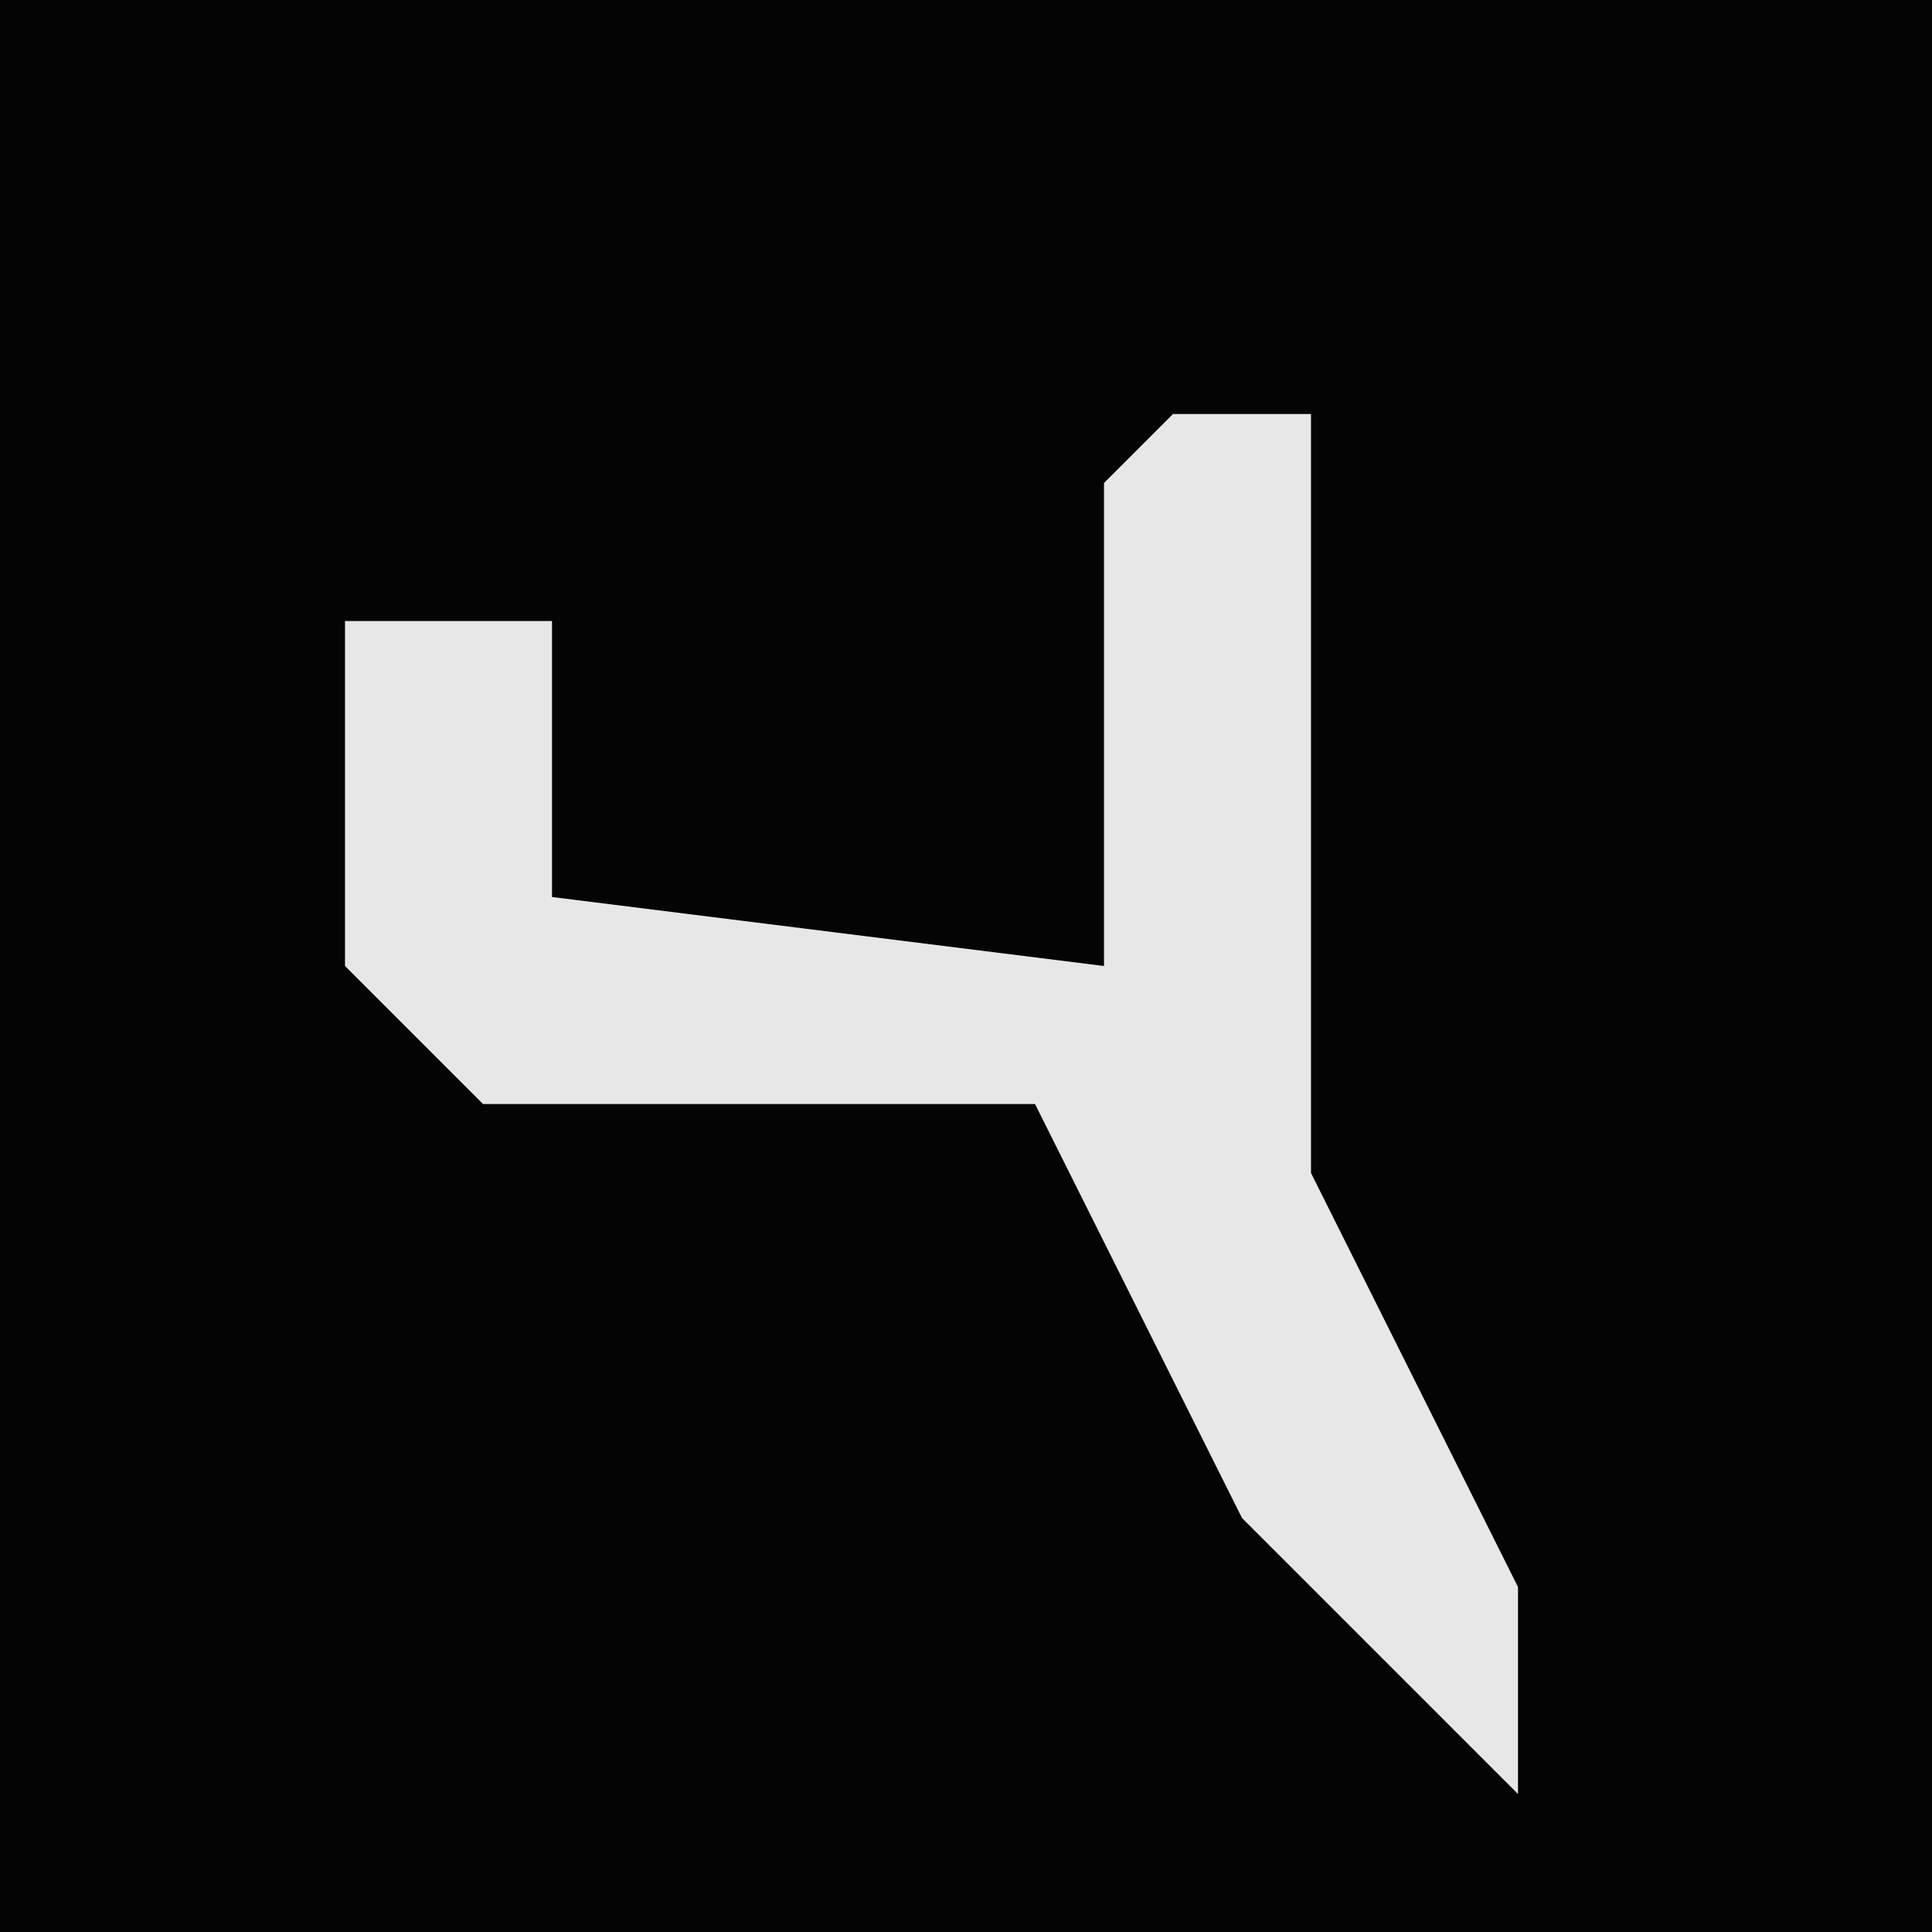 <?xml version="1.0" encoding="UTF-8"?>
<svg version="1.1" xmlns="http://www.w3.org/2000/svg" width="28" height="28">
<path d="M0,0 L28,0 L28,28 L0,28 Z " fill="#040404" transform="translate(0,0)"/>
<path d="M0,0 L2,0 L2,11 L5,17 L5,20 L1,16 L-2,10 L-10,10 L-12,8 L-12,3 L-9,3 L-9,7 L-1,8 L-1,1 Z " fill="#E7E7E7" transform="translate(17,6)"/>
</svg>
